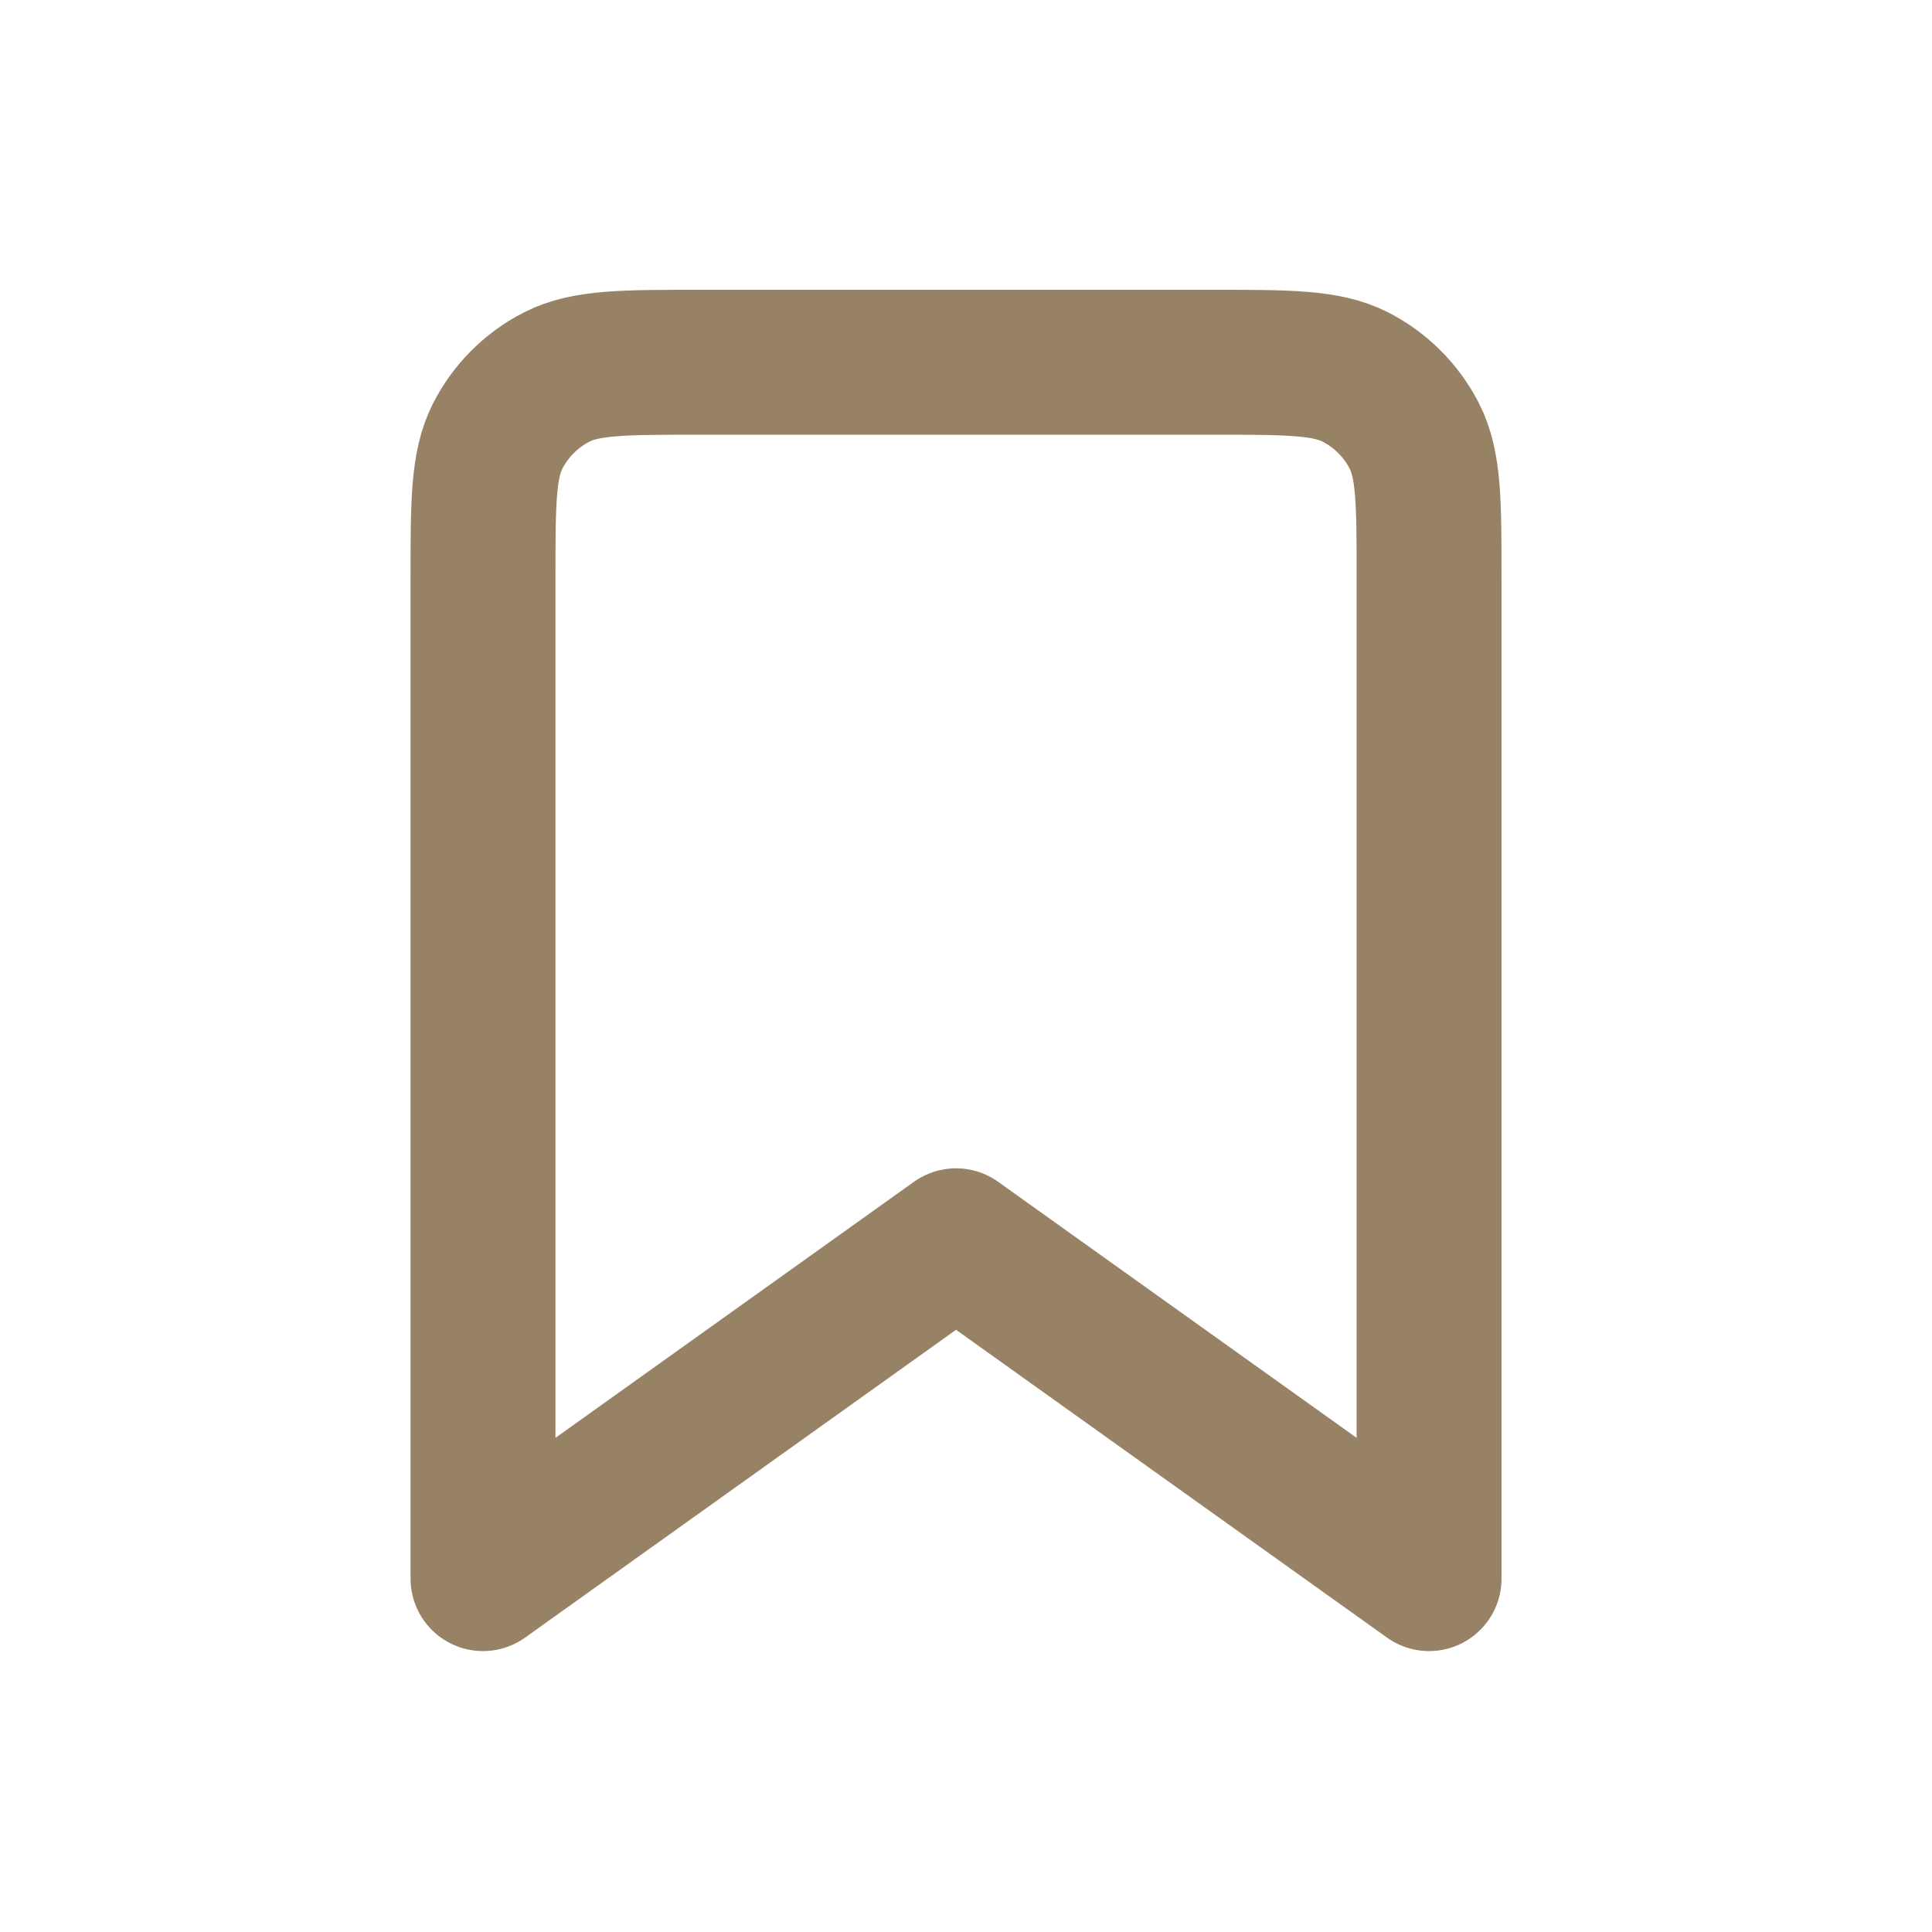 <svg width="32" height="32" viewBox="0 0 32 32" fill="none" xmlns="http://www.w3.org/2000/svg">
<path d="M8 9.582C8 8.328 8 7.701 8.244 7.222C8.459 6.801 8.801 6.459 9.222 6.244C9.701 6 10.328 6 11.582 6H20.088C21.342 6 21.969 6 22.448 6.244C22.869 6.459 23.211 6.801 23.426 7.222C23.67 7.701 23.67 8.328 23.67 9.582V26.147L15.835 20.551L8 26.147V9.582Z" stroke="#988265" stroke-width="2.4" stroke-linejoin="round"/>
</svg>
